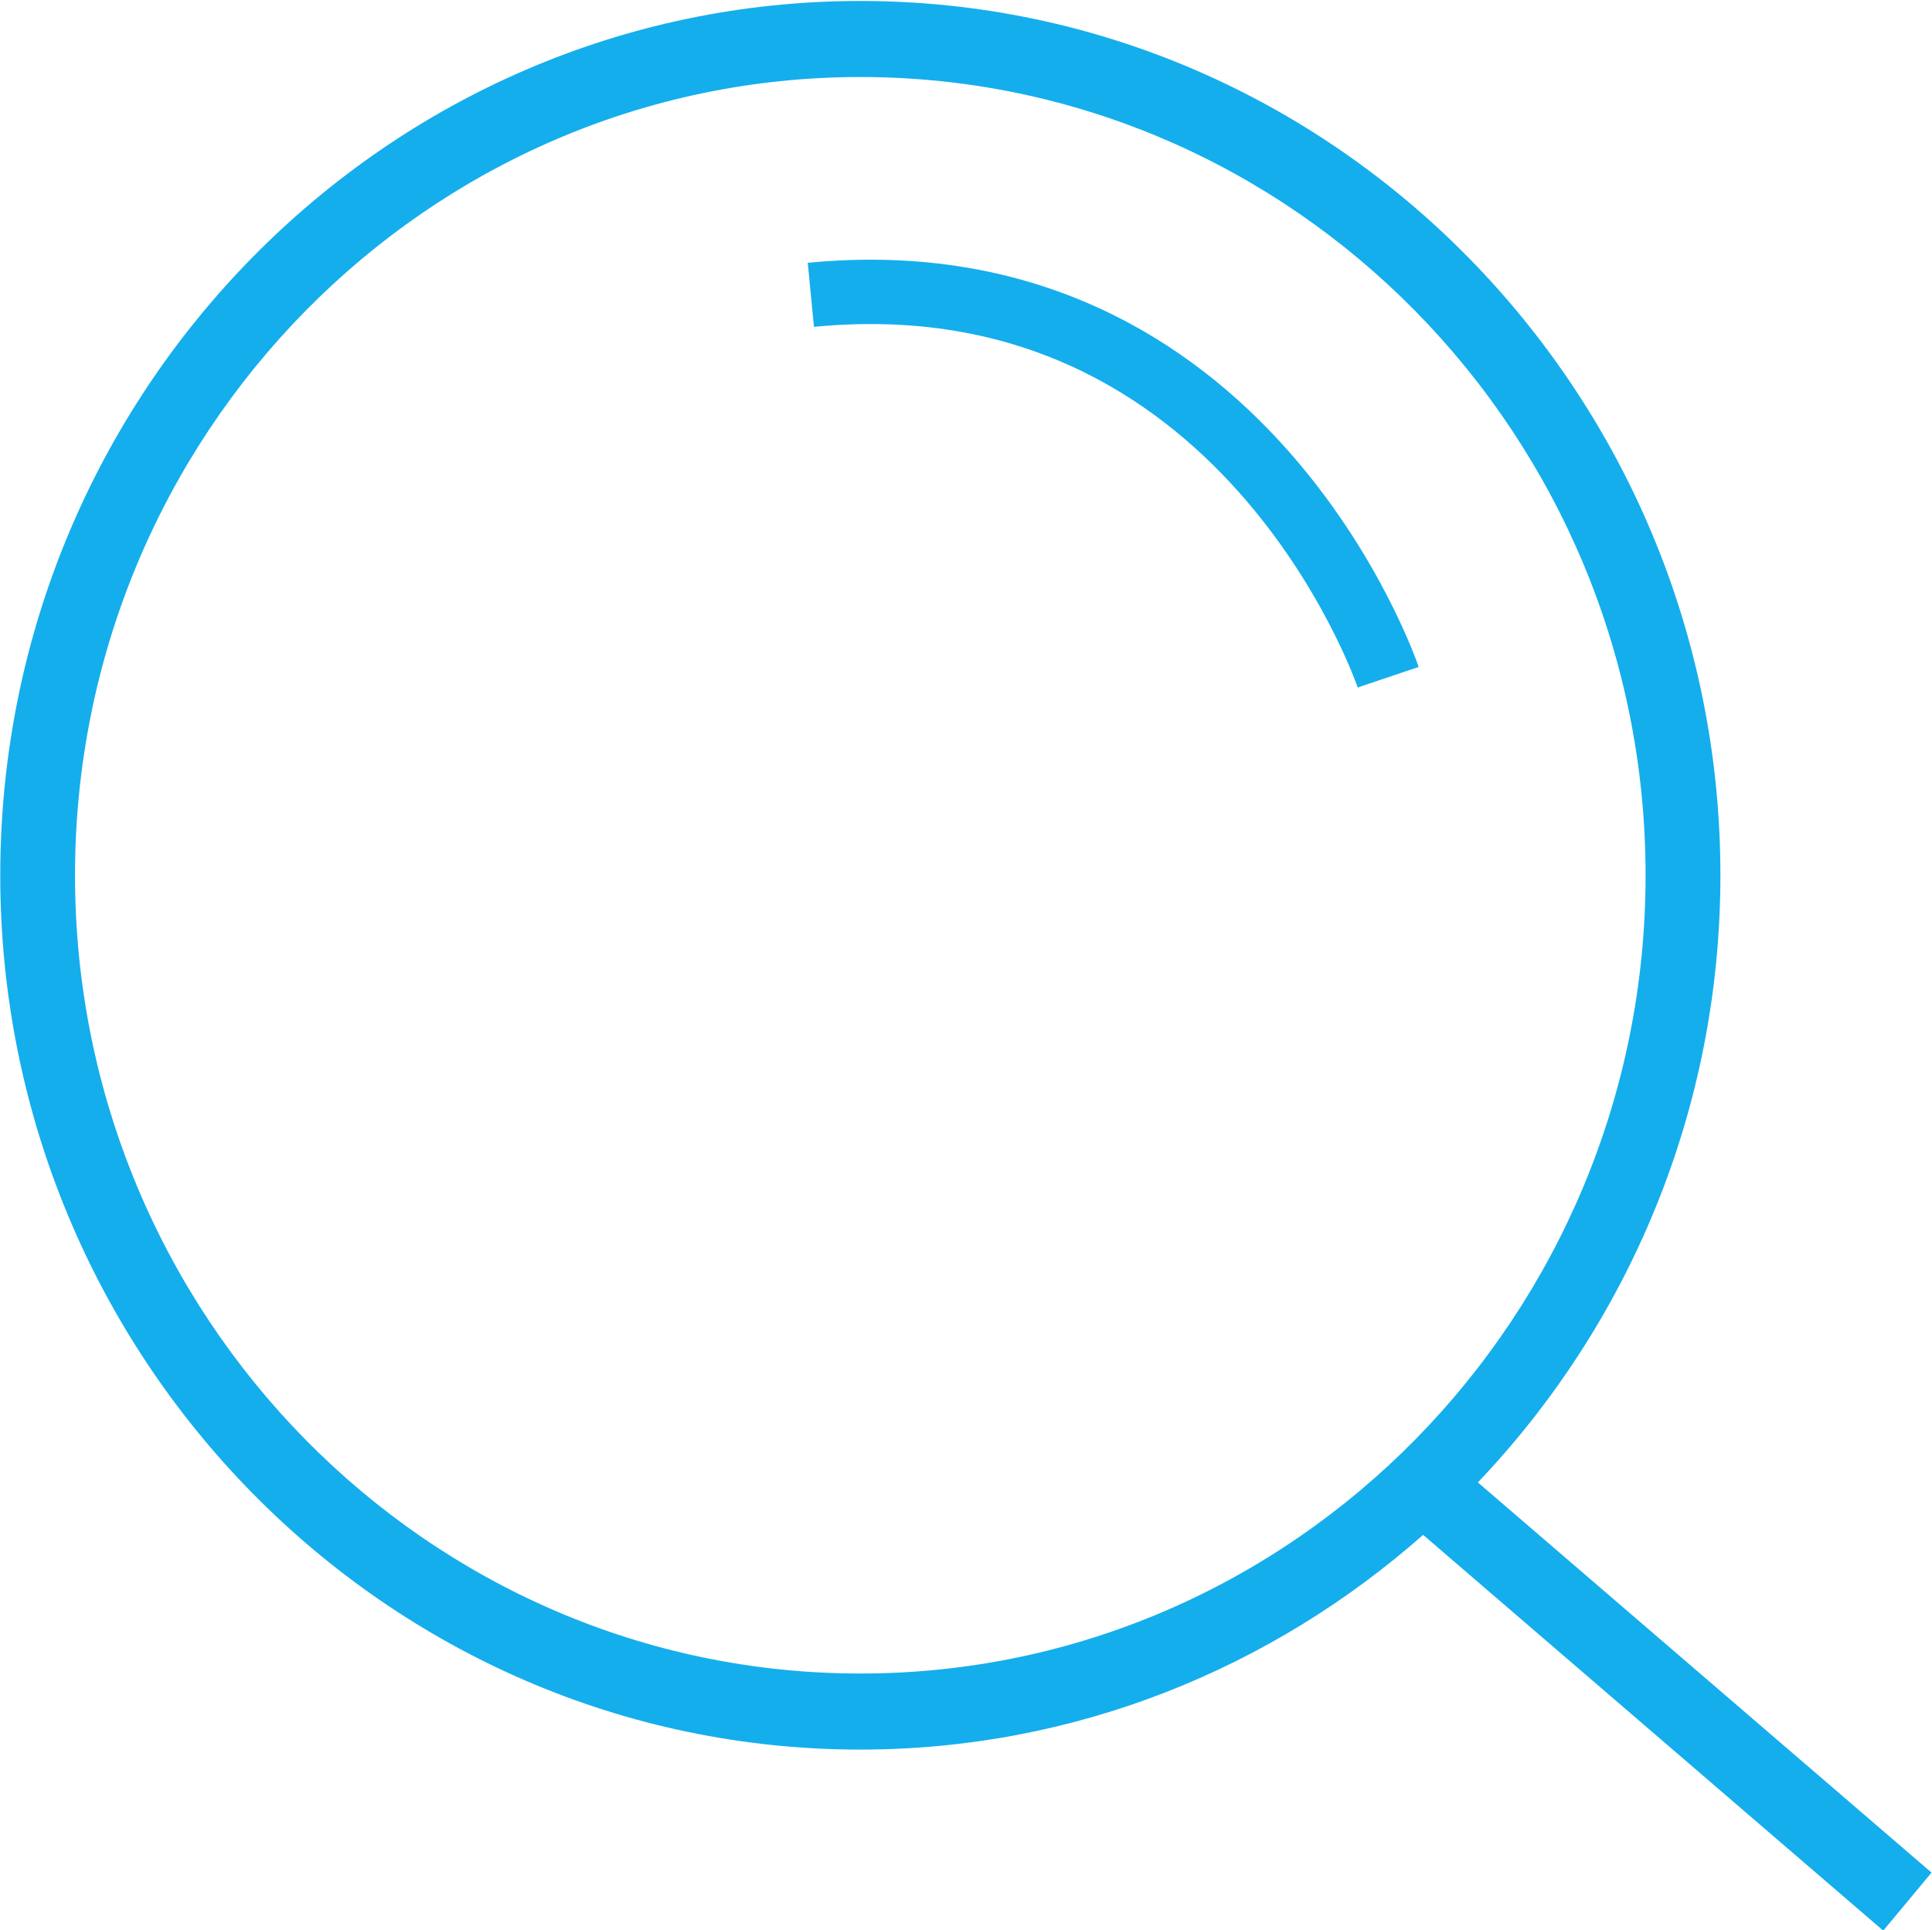 <svg xmlns="http://www.w3.org/2000/svg" xmlns:xlink="http://www.w3.org/1999/xlink" preserveAspectRatio="xMidYMid" width="30.031" height="30" viewBox="0 0 30.031 30">
  <g>
    <path fill="#14aeed" d="M30.024,29.103 L29.273,30.005 L22.121,23.854 C19.773,25.926 16.719,27.191 13.373,27.191 C6.001,27.191 0.004,21.095 0.004,13.603 C0.004,6.111 6.001,0.015 13.373,0.015 C20.745,0.015 26.742,6.111 26.742,13.603 C26.742,17.268 25.301,20.592 22.972,23.039 L30.024,29.103 ZM13.373,1.197 C6.642,1.197 1.166,6.762 1.166,13.603 C1.166,20.444 6.642,26.009 13.373,26.009 C20.104,26.009 25.579,20.444 25.579,13.603 C25.579,6.762 20.104,1.197 13.373,1.197 Z"/>
    <path fill="none" stroke="#14aeed" stroke-width="1px" d="M21.578,10.525 C21.578,10.525 19.355,3.926 12.604,4.582"/>
  </g>
</svg>
